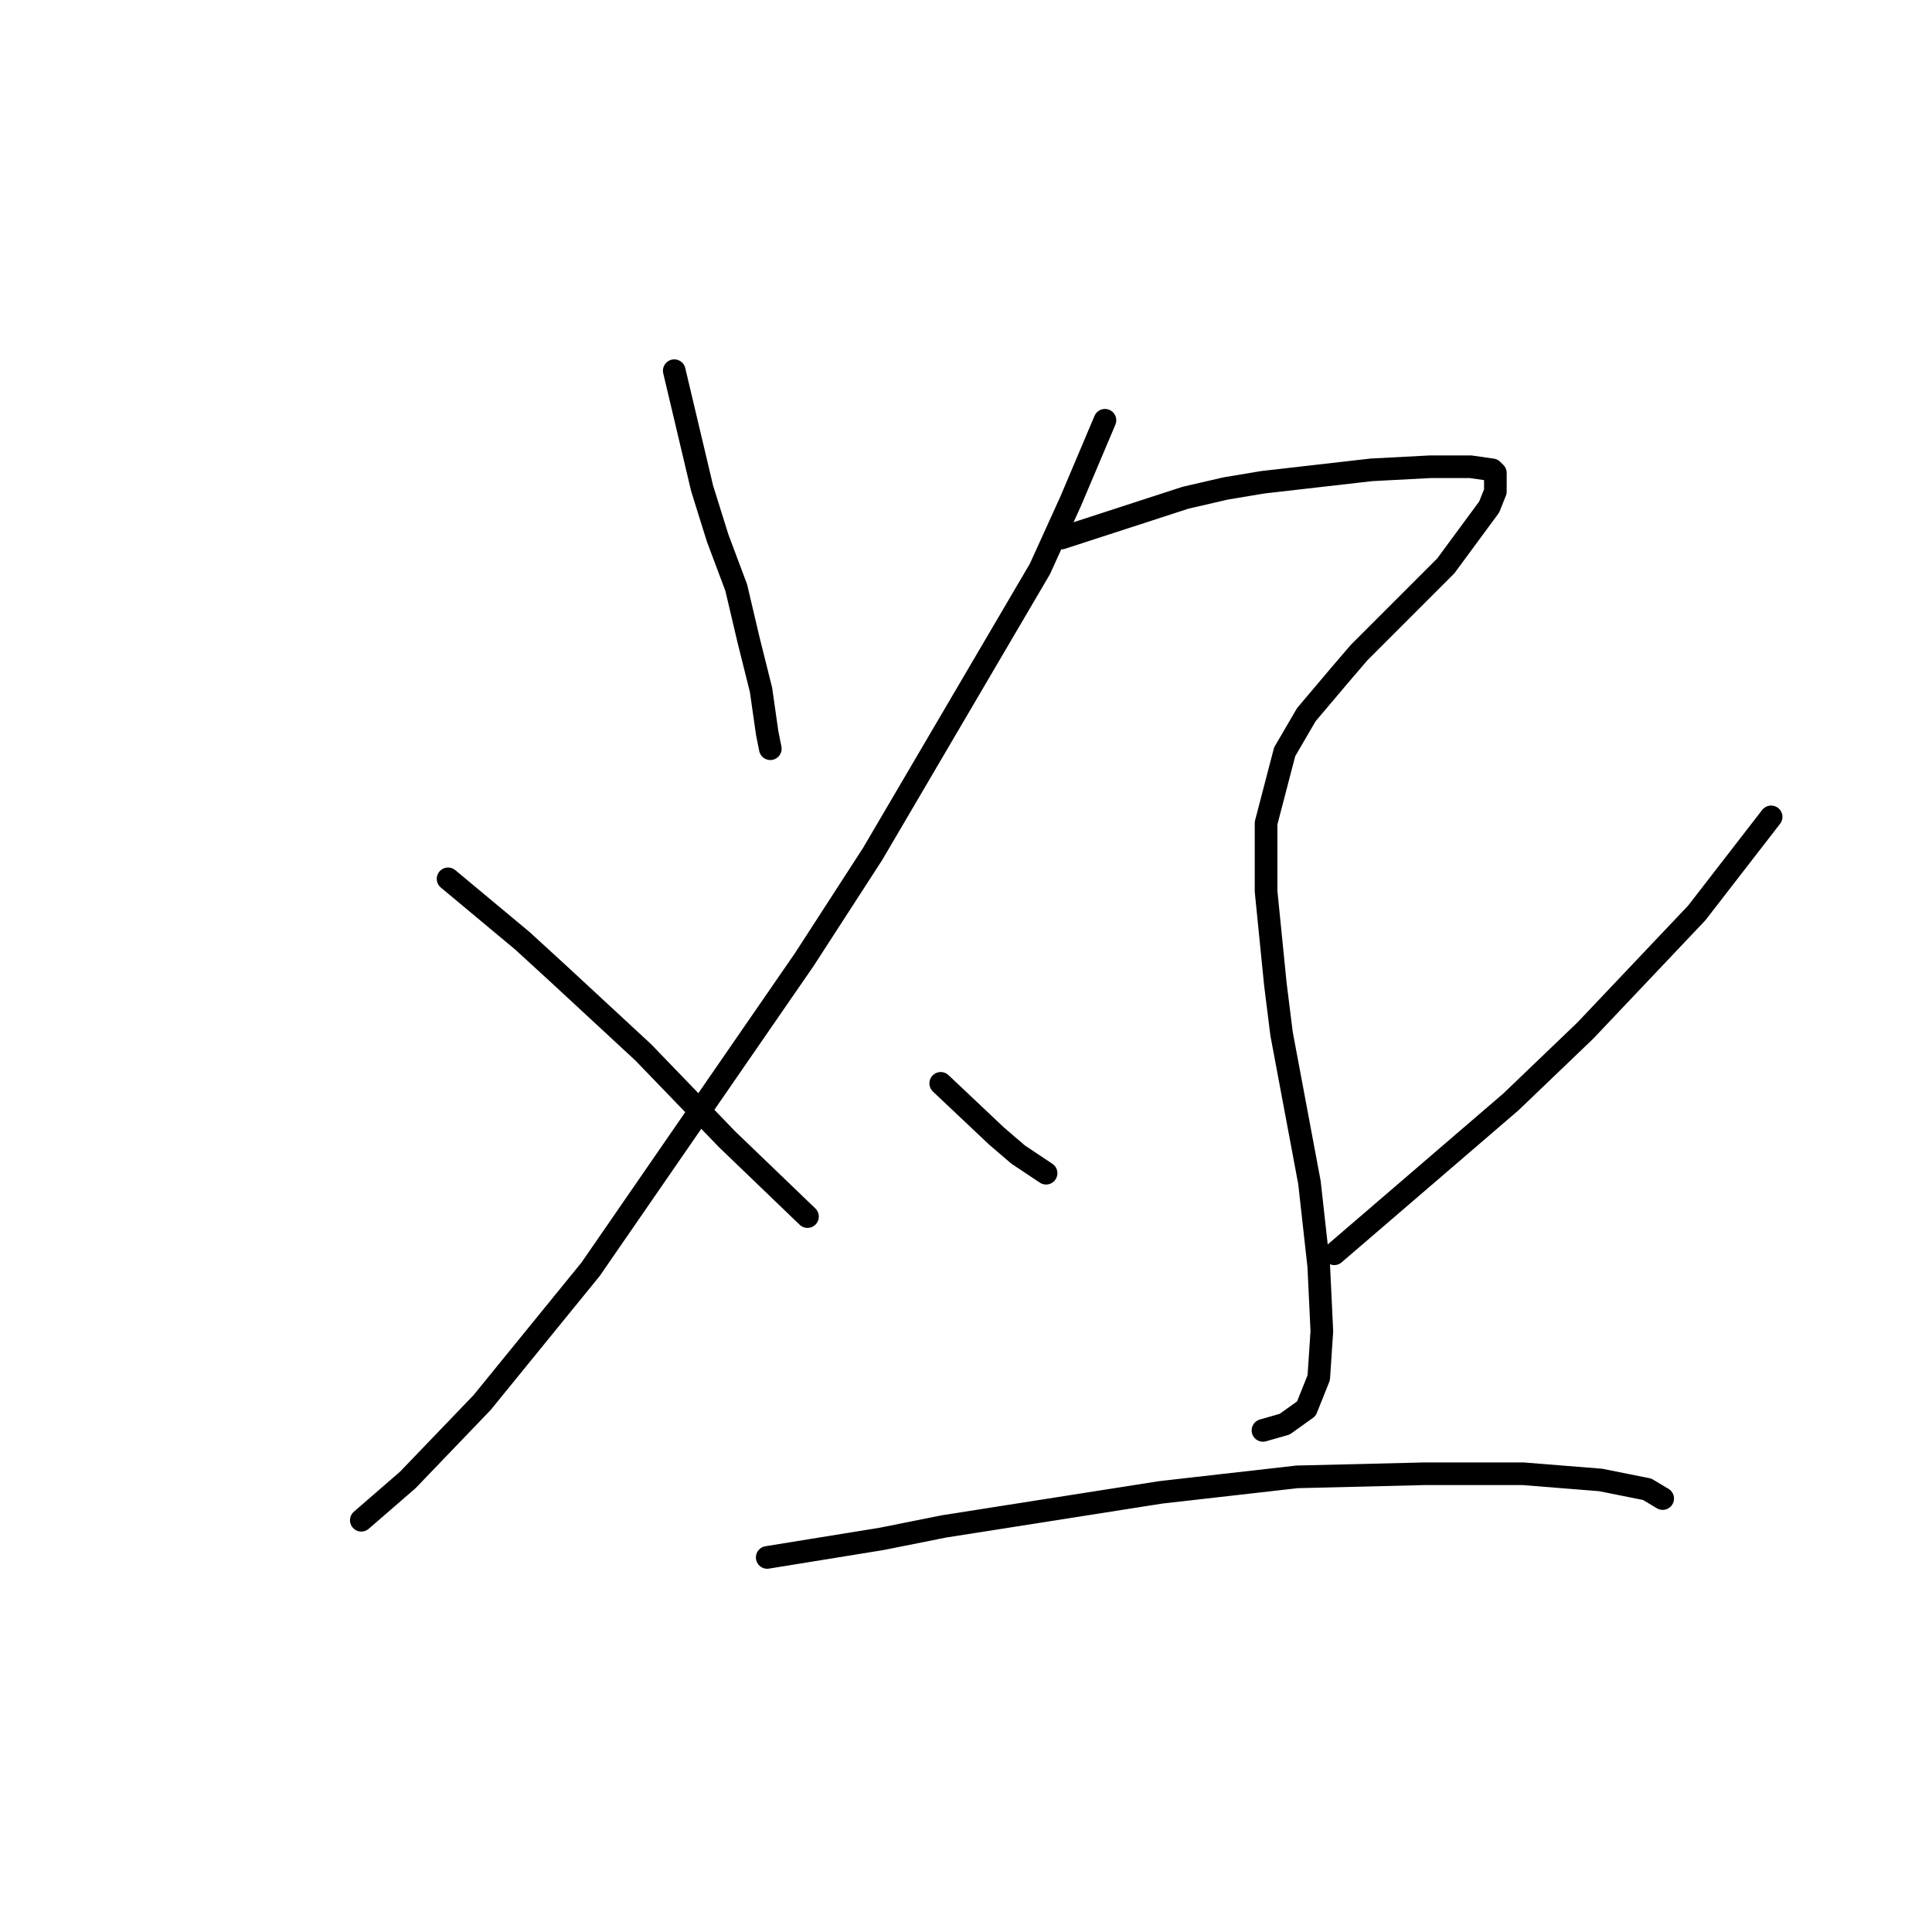 <?xml version="1.0" standalone="no"?>
    <svg width="256" height="256" xmlns="http://www.w3.org/2000/svg" version="1.1">
    <polyline stroke="black" stroke-width="3" stroke-linecap="round" fill="transparent" stroke-linejoin="round" points="89.342 49.118 93.037 64.72 95.09 71.289 97.554 77.858 99.196 84.838 100.838 91.407 101.659 97.155 102.07 99.208 102.07 99.208 " />
        <polyline stroke="black" stroke-width="3" stroke-linecap="round" fill="transparent" stroke-linejoin="round" points="146.412 55.688 141.895 66.362 137.79 75.395 115.619 113.168 106.586 127.127 78.257 168.184 63.887 185.839 54.033 196.103 47.875 201.44 47.875 201.44 " />
        <polyline stroke="black" stroke-width="3" stroke-linecap="round" fill="transparent" stroke-linejoin="round" points="59.371 116.452 69.224 124.663 74.151 129.18 85.237 139.444 96.322 150.94 106.997 161.204 106.997 161.204 " />
        <polyline stroke="black" stroke-width="3" stroke-linecap="round" fill="transparent" stroke-linejoin="round" points="140.664 71.289 157.087 65.952 162.424 64.72 167.351 63.899 181.721 62.257 189.522 61.846 194.859 61.846 197.733 62.257 198.144 62.667 198.144 65.131 197.322 67.184 191.574 74.984 188.7 77.858 180.078 86.48 177.615 89.354 173.099 94.692 170.225 99.619 167.761 109.062 167.761 118.094 168.993 130.411 169.814 136.981 173.509 156.688 174.741 167.773 175.152 176.395 174.741 182.554 173.099 186.66 170.225 188.713 167.351 189.534 167.351 189.534 " />
        <polyline stroke="black" stroke-width="3" stroke-linecap="round" fill="transparent" stroke-linejoin="round" points="124.651 143.55 132.042 150.529 134.916 152.993 138.611 155.456 138.611 155.456 " />
        <polyline stroke="black" stroke-width="3" stroke-linecap="round" fill="transparent" stroke-linejoin="round" points="234.684 108.241 224.831 120.968 210.05 136.57 200.196 146.013 176.794 166.131 176.794 166.131 " />
        <polyline stroke="black" stroke-width="3" stroke-linecap="round" fill="transparent" stroke-linejoin="round" points="101.659 206.367 116.851 203.904 125.062 202.261 153.802 197.745 171.867 195.692 188.7 195.282 201.839 195.282 212.103 196.103 218.262 197.335 220.314 198.566 220.314 198.566 " />
        </svg>